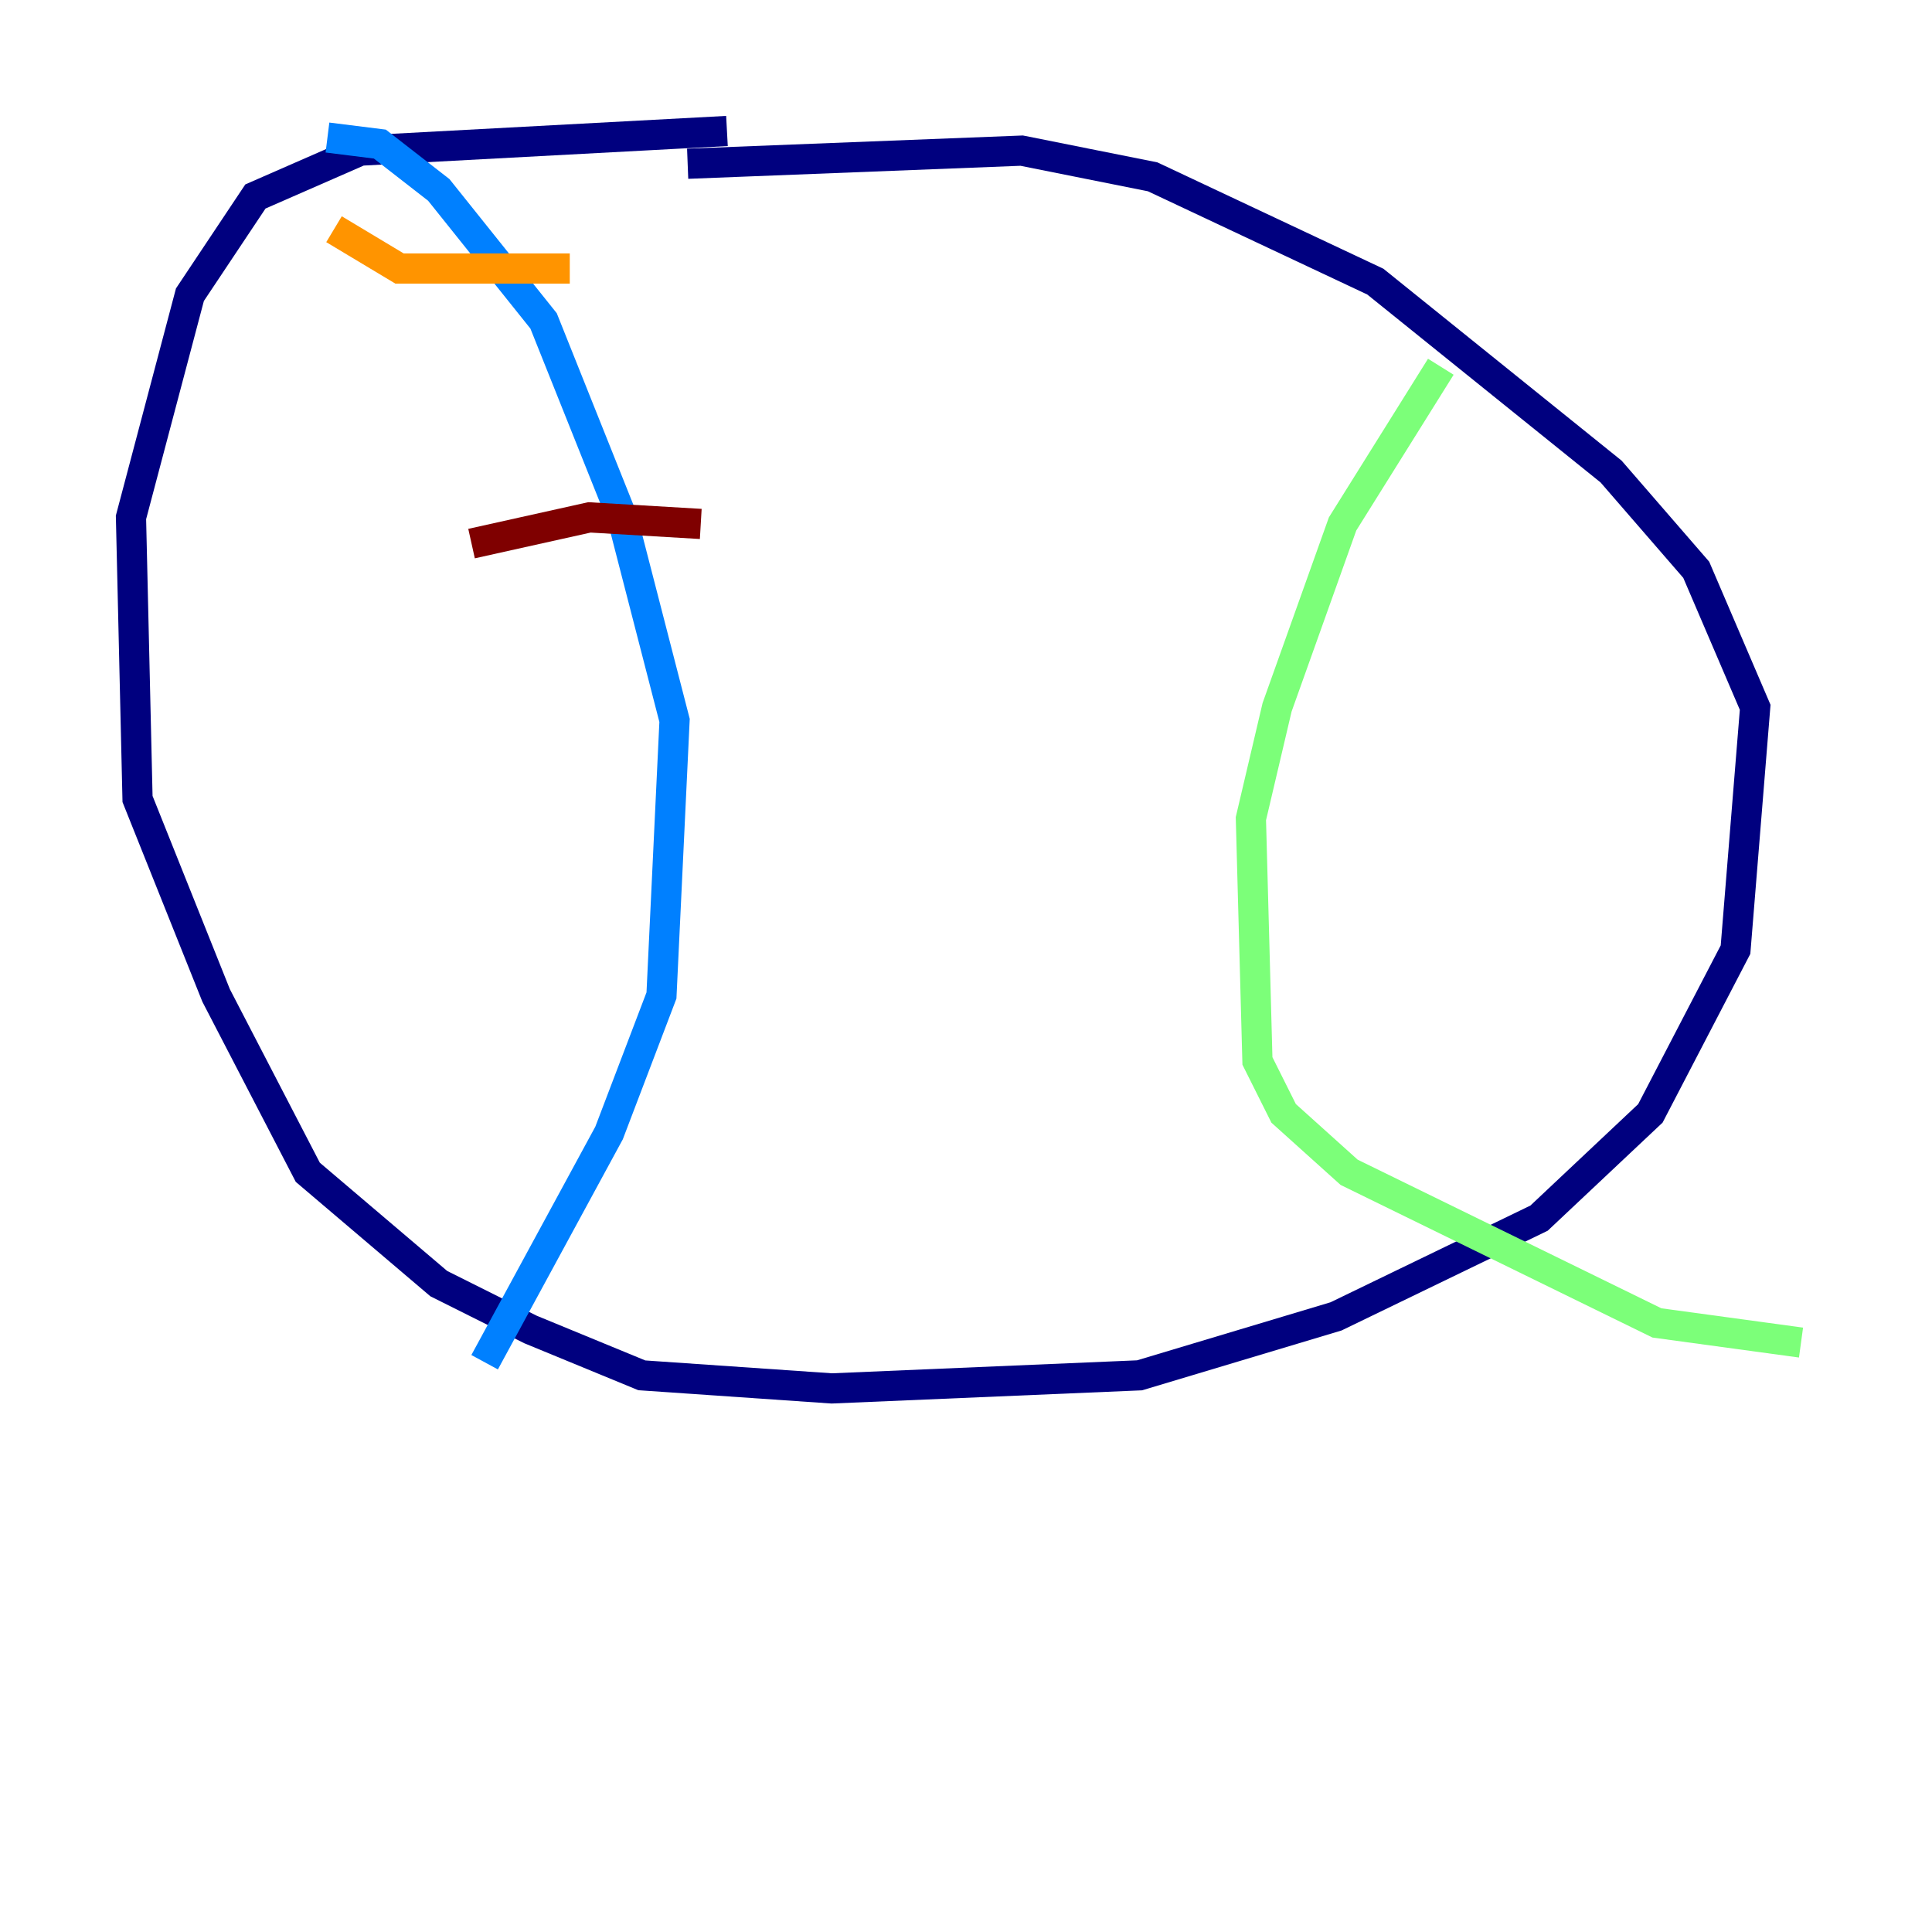 <?xml version="1.0" encoding="utf-8" ?>
<svg baseProfile="tiny" height="128" version="1.2" viewBox="0,0,128,128" width="128" xmlns="http://www.w3.org/2000/svg" xmlns:ev="http://www.w3.org/2001/xml-events" xmlns:xlink="http://www.w3.org/1999/xlink"><defs /><polyline fill="none" points="48.163,8.678 23.864,9.98 16.922,13.017 12.583,19.525 8.678,34.278 9.112,52.936 14.319,65.953 20.393,77.668 29.071,85.044 35.146,88.081 42.522,91.119 55.105,91.986 75.498,91.119 88.515,87.214 101.966,80.705 109.342,73.763 114.983,62.915 116.285,46.861 112.38,37.749 106.739,31.241 91.119,18.658 76.366,11.715 67.688,9.98 45.559,10.848" stroke="#00007f" stroke-width="2" /><polyline fill="none" points="21.695,9.112 25.166,9.546 29.071,12.583 36.014,21.261 41.22,34.278 44.691,47.729 43.824,65.953 40.352,75.064 32.108,90.251" stroke="#0080ff" stroke-width="2" /><polyline fill="none" points="95.458,24.298 88.949,34.712 84.61,46.861 82.875,54.237 83.308,70.291 85.044,73.763 89.383,77.668 109.776,87.647 119.322,88.949" stroke="#7cff79" stroke-width="2" /><polyline fill="none" points="22.129,15.186 26.468,17.79 37.749,17.79" stroke="#ff9400" stroke-width="2" /><polyline fill="none" points="31.241,36.014 39.051,34.278 46.427,34.712" stroke="#7f0000" stroke-width="2" /></svg>